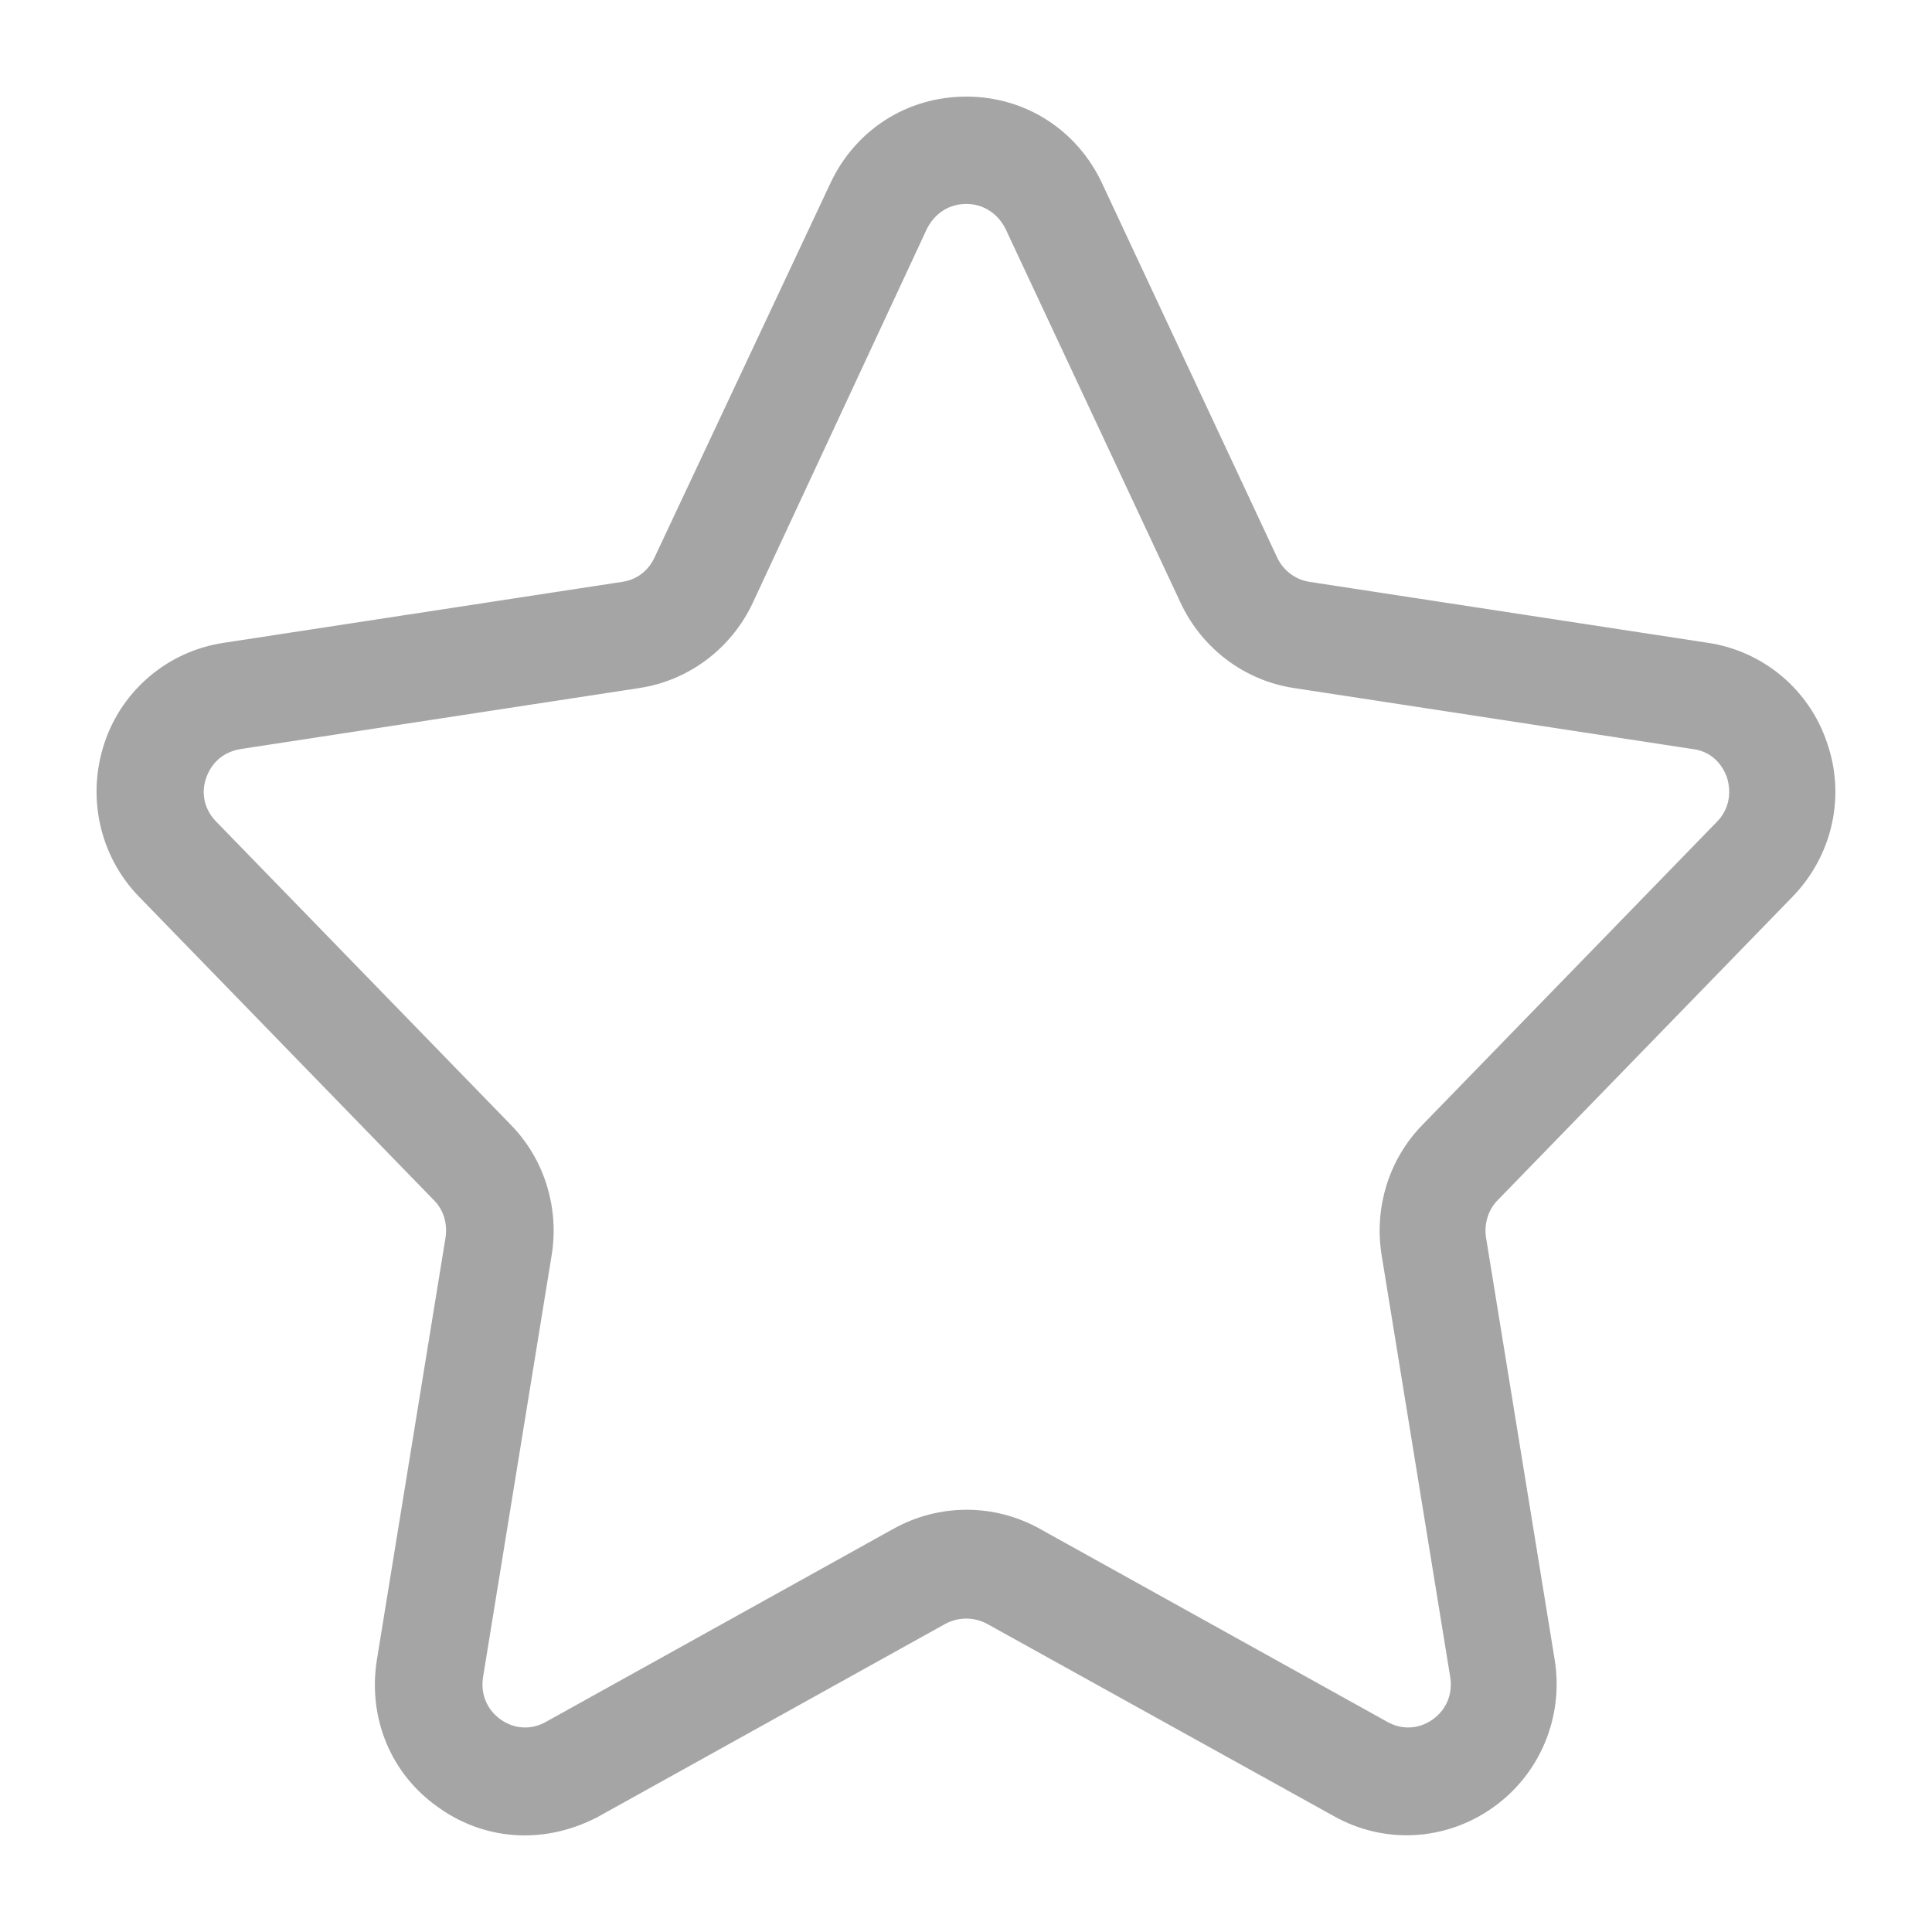 <?xml version="1.0" encoding="UTF-8"?>
<svg width="18px" height="18px" viewBox="0 0 18 18" version="1.1" xmlns="http://www.w3.org/2000/svg" xmlns:xlink="http://www.w3.org/1999/xlink">
    <title>collectionIcon</title>
    <g id="客户端" stroke="none" stroke-width="1" fill="none" fill-rule="evenodd">
        <g id="评论（图片）" transform="translate(-1533, -1421)" fill="#A5A5A5" fill-rule="nonzero" stroke="#A5A5A5" stroke-width="0.2">
            <g id="编组-4" transform="translate(320, 1413)">
                <g id="编组-5" transform="translate(1194, 0)">
                    <g id="collectionIcon" transform="translate(20, 9)">
                        <path d="M3.89,16 C3.626,16 3.37,15.92 3.146,15.76 C2.73,15.472 2.53,14.984 2.61,14.48 L3.25,10.544 C3.274,10.384 3.226,10.224 3.114,10.112 L0.37,7.288 C0.026,6.936 -0.086,6.424 0.066,5.96 C0.218,5.496 0.618,5.16 1.099,5.088 L4.811,4.52 C4.979,4.496 5.115,4.392 5.187,4.24 L6.826,0.752 C7.042,0.288 7.49,0 8.002,0 C8.514,0 8.962,0.288 9.178,0.752 L10.81,4.24 C10.882,4.392 11.026,4.496 11.186,4.52 L14.898,5.088 C15.379,5.16 15.779,5.497 15.93,5.96 C16.09,6.424 15.97,6.936 15.626,7.288 L12.882,10.112 C12.77,10.224 12.722,10.392 12.746,10.544 L13.386,14.48 C13.466,14.976 13.258,15.472 12.85,15.76 C12.442,16.048 11.914,16.08 11.474,15.832 L8.242,14.04 C8.09,13.96 7.914,13.96 7.762,14.04 L4.522,15.84 C4.322,15.944 4.106,16 3.89,16 Z M8.002,0.8 C7.802,0.8 7.634,0.912 7.546,1.088 L5.922,4.576 C5.738,4.968 5.37,5.248 4.938,5.312 L1.226,5.88 C1.034,5.912 0.89,6.032 0.826,6.216 C0.762,6.4 0.81,6.592 0.946,6.728 L3.69,9.552 C3.978,9.848 4.106,10.264 4.042,10.672 L3.402,14.608 C3.37,14.808 3.45,14.992 3.61,15.104 C3.77,15.216 3.97,15.224 4.138,15.128 L7.378,13.328 C7.77,13.112 8.242,13.112 8.634,13.328 L11.874,15.128 C12.042,15.224 12.242,15.216 12.402,15.104 C12.562,14.992 12.642,14.808 12.61,14.608 L11.97,10.672 C11.906,10.264 12.034,9.848 12.322,9.552 L15.066,6.728 C15.202,6.592 15.242,6.4 15.186,6.216 C15.122,6.032 14.978,5.904 14.786,5.88 L11.074,5.312 C10.642,5.248 10.275,4.968 10.091,4.576 L8.458,1.088 C8.37,0.912 8.202,0.8 8.002,0.8 Z" id="形状"></path>
                    </g>
                </g>
            </g>
        </g>
    </g>
</svg>